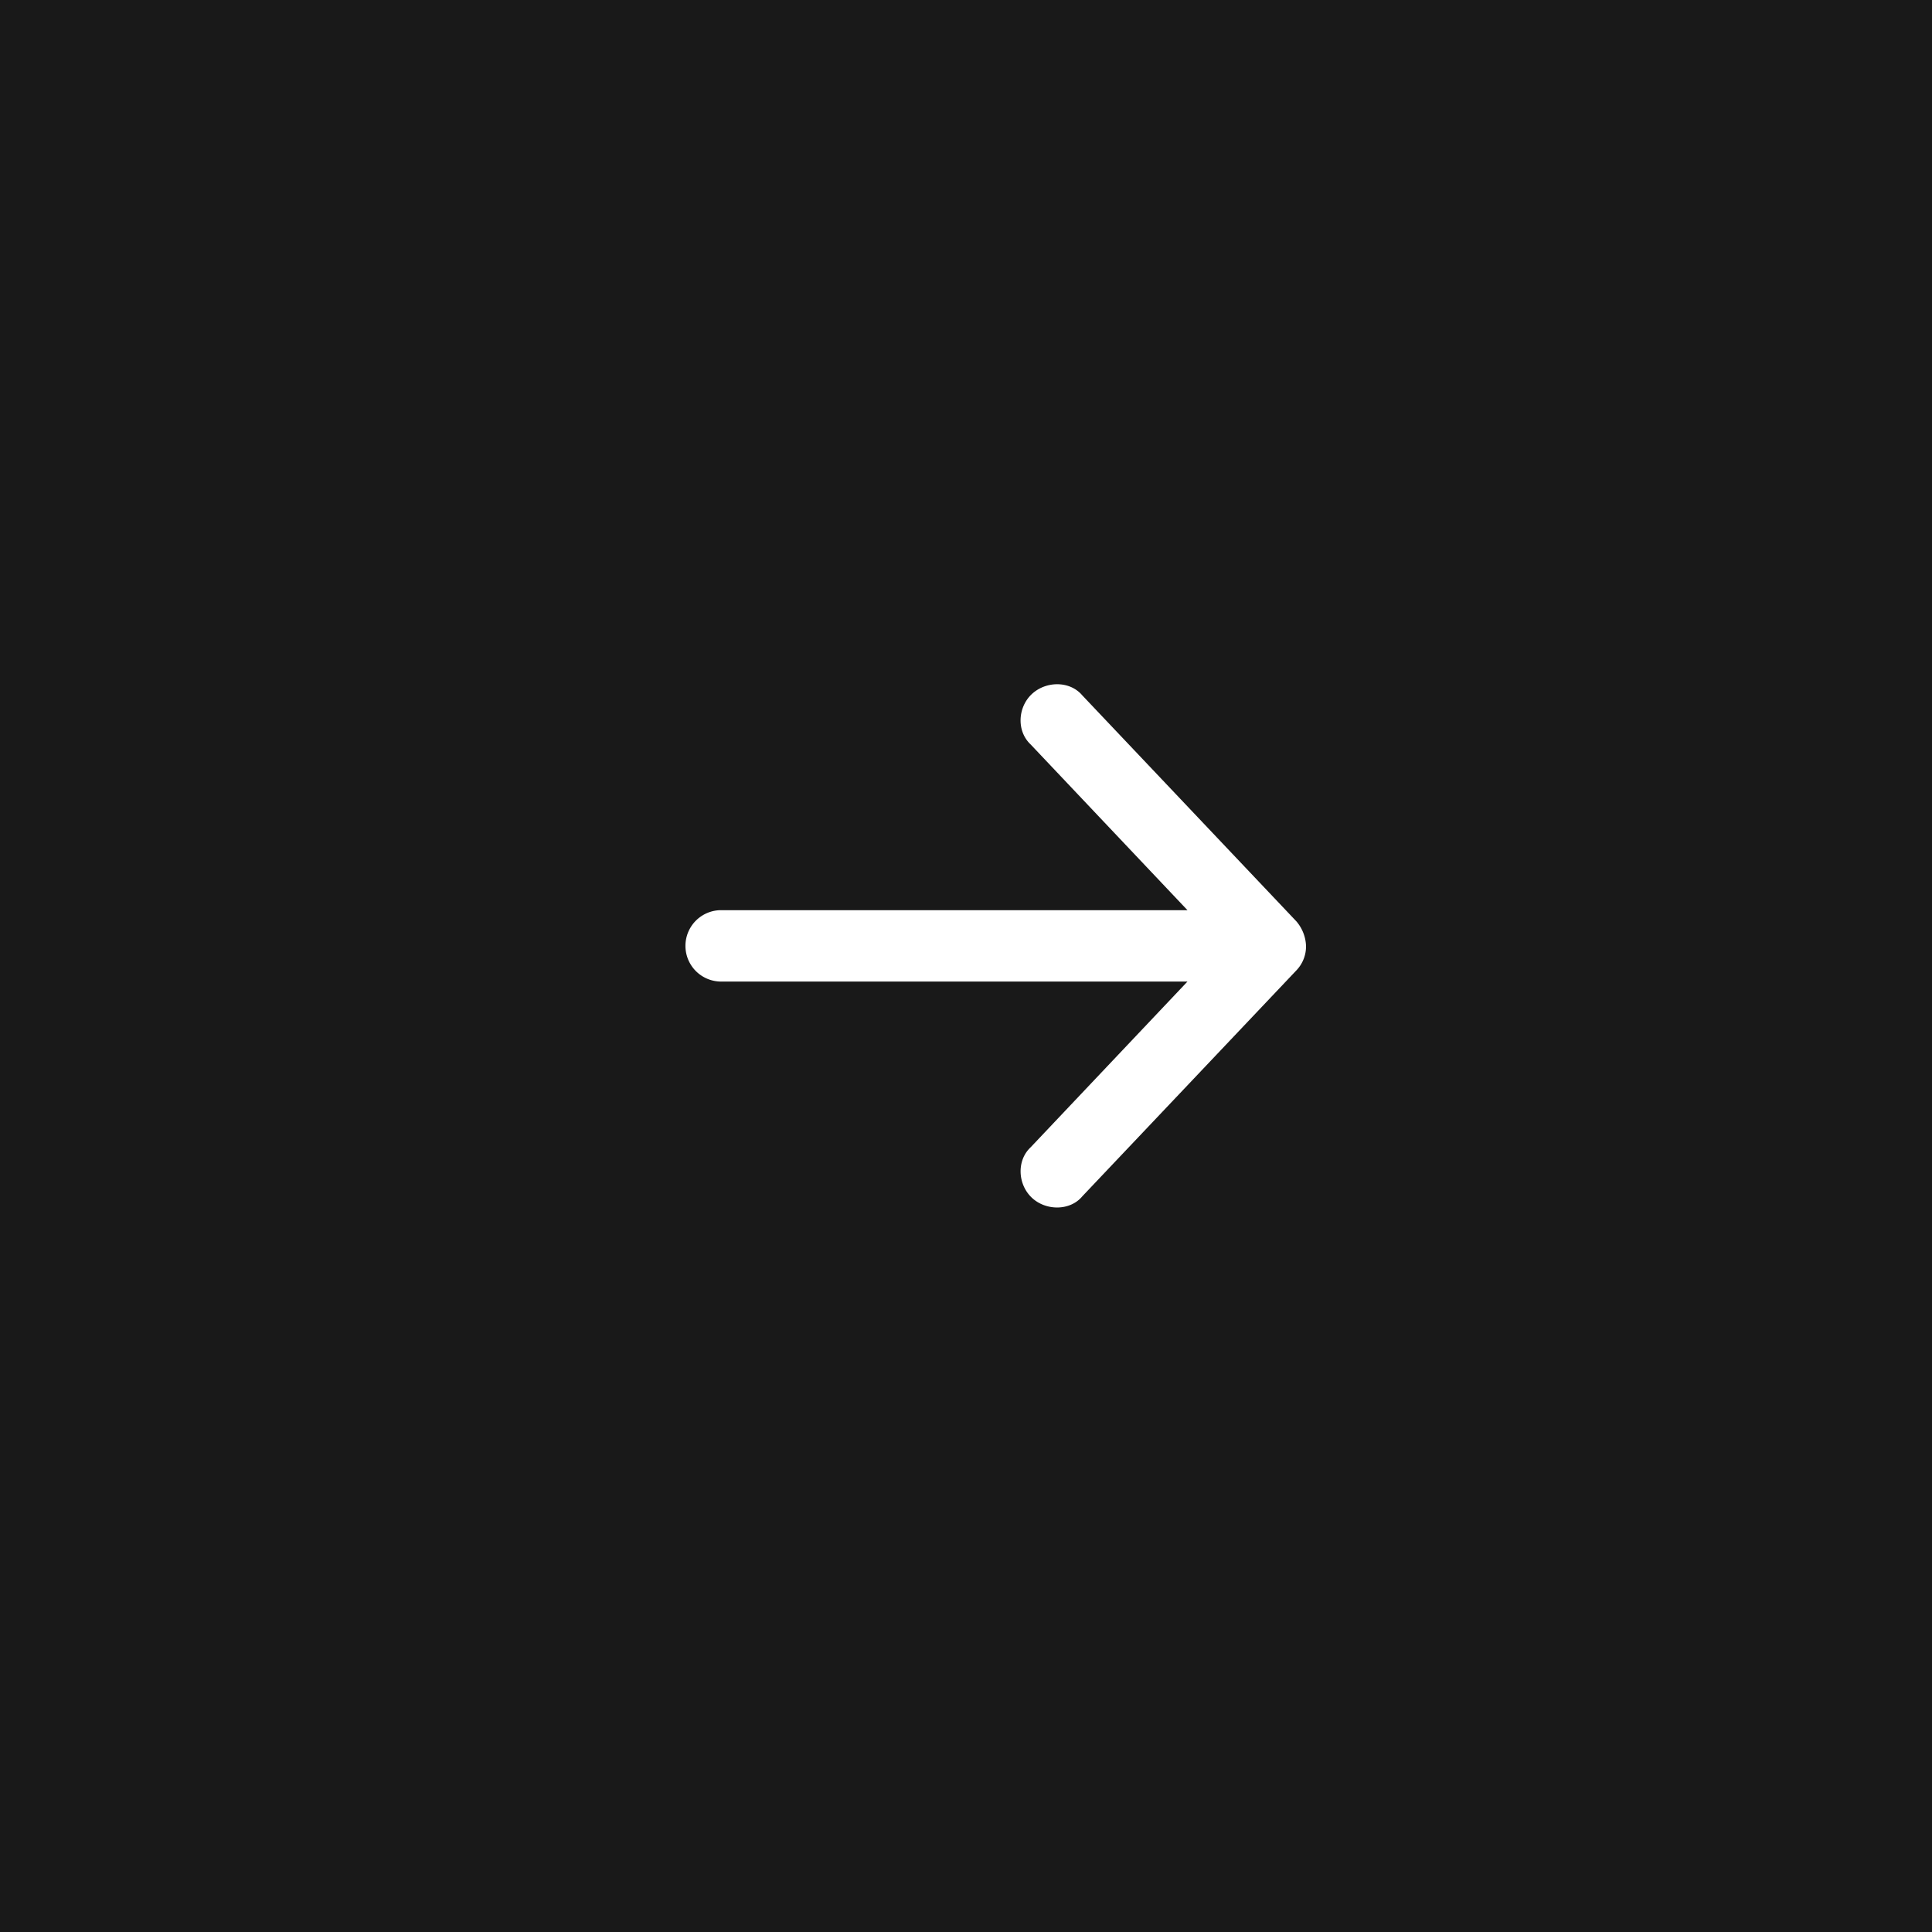 <svg width="44" height="44" viewBox="0 0 44 44" fill="none" xmlns="http://www.w3.org/2000/svg"><path fill="#191919" d="M0 0h44v44H0z"/><path d="M29.744 21.541a.912.912 0 00-.22-.558l-4.875-5.146c-.285-.338-.832-.33-1.153-.027-.32.304-.346.842-.024 1.144l3.572 3.775H16.395a.813.813 0 000 1.625h10.649l-3.572 3.775c-.322.301-.295.842.025 1.146.32.304.875.305 1.152-.03l4.875-5.145a.79.79 0 00.22-.559z" fill="#fff"/></svg>
